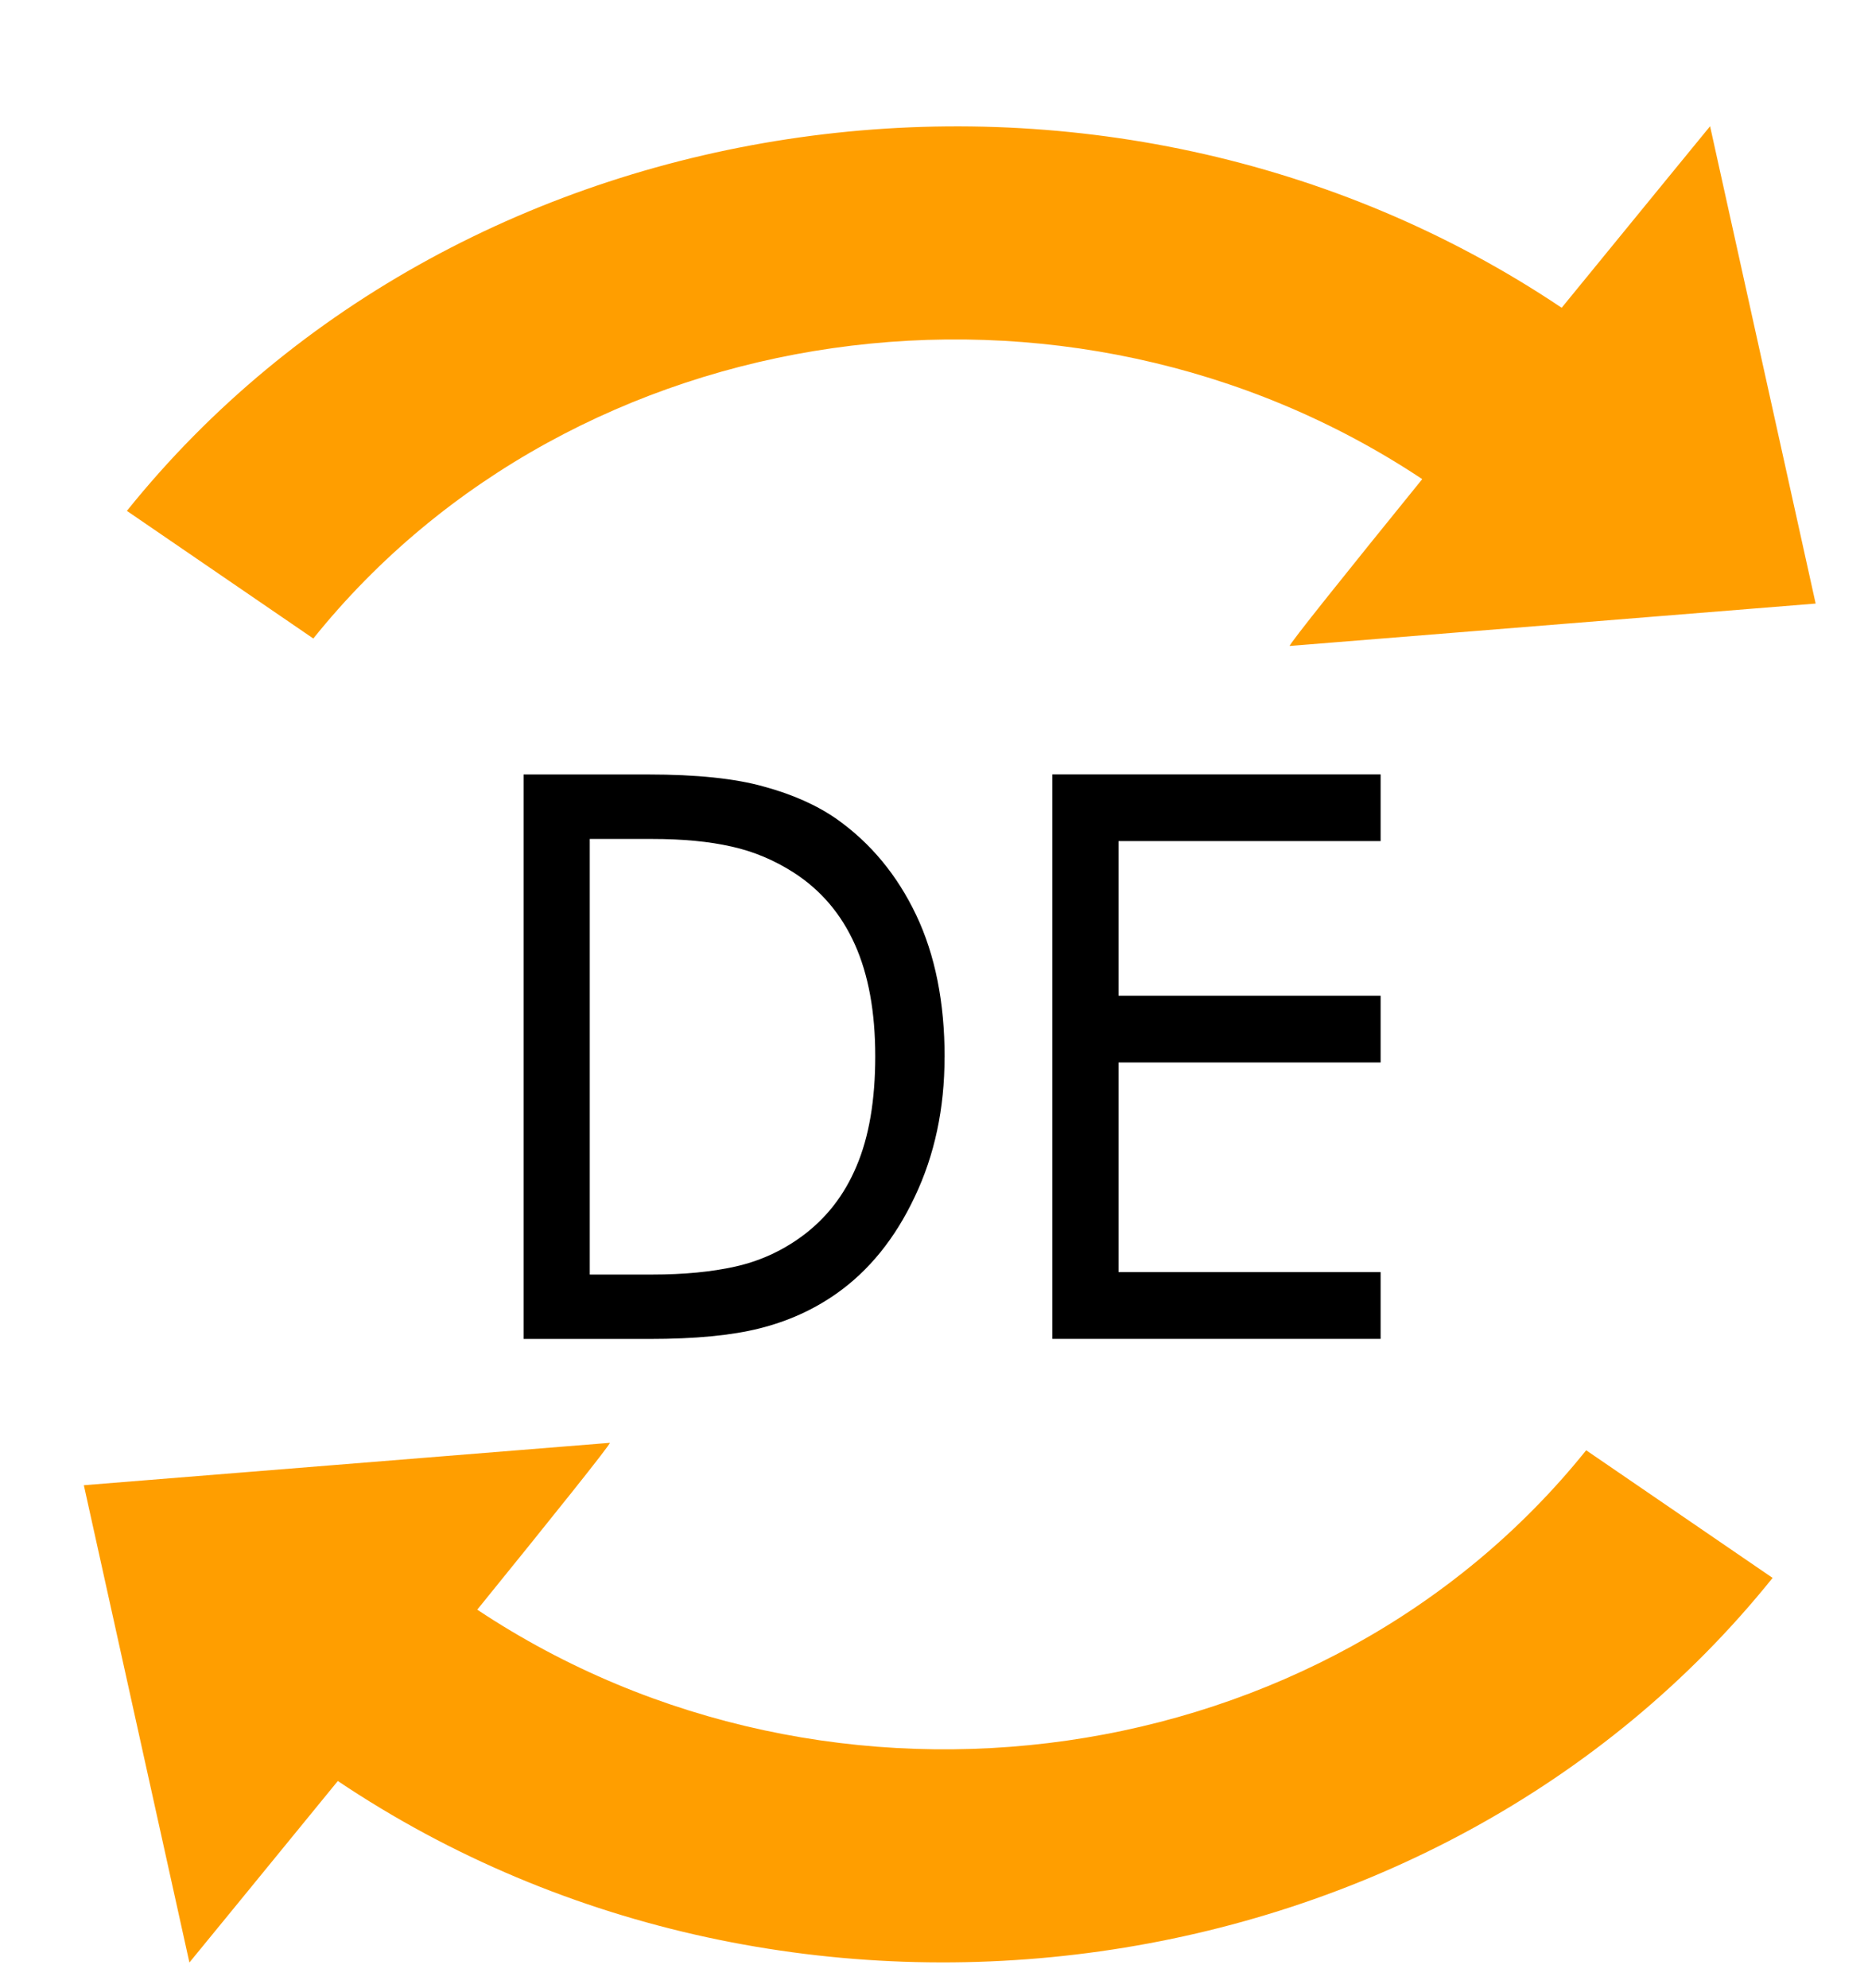 <?xml version="1.0" encoding="UTF-8" standalone="no"?>
<!-- Created with Inkscape (http://www.inkscape.org/) -->

<svg
   xmlns:dc="http://purl.org/dc/elements/1.1/"
   xmlns:cc="http://creativecommons.org/ns#"
   xmlns:rdf="http://www.w3.org/1999/02/22-rdf-syntax-ns#"
   xmlns:svg="http://www.w3.org/2000/svg"
   xmlns="http://www.w3.org/2000/svg"
   xmlns:sodipodi="http://sodipodi.sourceforge.net/DTD/sodipodi-0.dtd"
   xmlns:inkscape="http://www.inkscape.org/namespaces/inkscape"
   width="131.809mm"
   height="140.242mm"
   viewBox="0 0 131.809 140.242"
   version="1.1"
   id="svg8"
   sodipodi:docname="de-trans.svg"
   inkscape:version="0.92.4 (5da689c313, 2019-01-14)"
   xml:space="preserve"><defs
   id="defs2" />
    <sodipodi:namedview
   id="base"
   pagecolor="#ffffff"
   bordercolor="#666666"
   borderopacity="1.0"
   inkscape:pageopacity="0.0"
   inkscape:pageshadow="2"
   inkscape:zoom="0.7"
   inkscape:cx="149.28571"
   inkscape:cy="212.85714"
   inkscape:document-units="mm"
   inkscape:current-layer="layer1"
   showgrid="false"
   inkscape:window-width="1920"
   inkscape:window-height="1017"
   inkscape:window-x="-8"
   inkscape:window-y="-8"
   inkscape:window-maximized="1"
   inkscape:snap-text-baseline="true"
   inkscape:showpageshadow="2"
   inkscape:pagecheckerboard="0"
   inkscape:deskcolor="#d1d1d1" />
    <g
   inkscape:label="Layer 1"
   inkscape:groupmode="layer"
   id="layer1"
   transform="translate(-41.445,-73.782)"><path
   id="path4518"
   style="color:#000000;font-style:normal;font-variant:normal;font-weight:normal;font-stretch:normal;font-size:medium;line-height:normal;font-family:sans-serif;font-variant-ligatures:normal;font-variant-position:normal;font-variant-caps:normal;font-variant-numeric:normal;font-variant-alternates:normal;font-feature-settings:normal;text-indent:0;text-align:start;text-decoration:none;text-decoration-line:none;text-decoration-style:solid;text-decoration-color:#000000;letter-spacing:normal;word-spacing:normal;text-transform:none;writing-mode:lr-tb;direction:ltr;text-orientation:mixed;dominant-baseline:auto;baseline-shift:baseline;text-anchor:start;white-space:normal;shape-padding:0;clip-rule:nonzero;display:inline;overflow:visible;visibility:visible;opacity:1;isolation:auto;mix-blend-mode:normal;color-interpolation:sRGB;color-interpolation-filters:linearRGB;solid-color:#000000;solid-opacity:1;vector-effect:none;fill:#ff9e00;fill-opacity:1;fill-rule:evenodd;stroke:none;stroke-width:15.734;stroke-linecap:butt;stroke-linejoin:miter;stroke-miterlimit:4;stroke-dasharray:none;stroke-dashoffset:0;stroke-opacity:1;color-rendering:auto;image-rendering:auto;shape-rendering:auto;text-rendering:auto;enable-background:accumulate"
   d="m 162.111,82.689 c 0,0 -4.777,5.829 -10.472,12.805 C 119.46,73.905 74.142,80.259 50.399,109.822 l -4.4e-4,5.4e-4 13.155,9.004 4.4e-4,-5.3e-4 c 18.451,-22.973 53.189,-27.9 78.246,-11.244 -5.25,6.474 -9.437,11.692 -9.353,11.77 l 37.113,-2.991 z"
   inkscape:transform-center-x="-1.7394904"
   inkscape:transform-center-y="-48.789401" />
        <path
   id="path388"
   style="color:#000000;font-style:normal;font-variant:normal;font-weight:normal;font-stretch:normal;font-size:medium;line-height:normal;font-family:sans-serif;font-variant-ligatures:normal;font-variant-position:normal;font-variant-caps:normal;font-variant-numeric:normal;font-variant-alternates:normal;font-feature-settings:normal;text-indent:0;text-align:start;text-decoration:none;text-decoration-line:none;text-decoration-style:solid;text-decoration-color:#000000;letter-spacing:normal;word-spacing:normal;text-transform:none;writing-mode:lr-tb;direction:ltr;text-orientation:mixed;dominant-baseline:auto;baseline-shift:baseline;text-anchor:start;white-space:normal;shape-padding:0;clip-rule:nonzero;display:inline;overflow:visible;visibility:visible;opacity:1;isolation:auto;mix-blend-mode:normal;color-interpolation:sRGB;color-interpolation-filters:linearRGB;solid-color:#000000;solid-opacity:1;vector-effect:none;fill:#ff9e00;fill-opacity:1;fill-rule:evenodd;stroke:none;stroke-width:15.734;stroke-linecap:butt;stroke-linejoin:miter;stroke-miterlimit:4;stroke-dasharray:none;stroke-dashoffset:0;stroke-opacity:1;color-rendering:auto;image-rendering:auto;shape-rendering:auto;text-rendering:auto;enable-background:accumulate"
   d="m 54.81,212.229 c 0,0 4.777,-5.829 10.472,-12.805 32.179,21.59 77.497,15.235 101.24,-14.327 l 4.4e-4,-5.4e-4 -13.155,-9.004 -4.4e-4,5.3e-4 c -18.451,22.973 -53.189,27.9 -78.246,11.244 5.25,-6.474 9.437,-11.692 9.353,-11.77 l -37.113,2.991 z"
   inkscape:transform-center-x="1.7394902"
   inkscape:transform-center-y="48.789402" />
        
        
        <g
   aria-label="DE"
   style="font-size:10.583px;line-height:1.25;font-family:sans-serif;letter-spacing:0px;word-spacing:0px;stroke-width:0.265"
   id="text4557"
   transform="matrix(4.57,0,0,5.175,-317.844,-553.999)"><path
   d="m 93.203,135.723 q 0,1.049 -0.46,1.902 -0.455,0.853 -1.214,1.323 -0.527,0.326 -1.178,0.47 -0.646,0.145 -1.705,0.145 h -1.943 v -7.695 h 1.922 q 1.127,0 1.788,0.165 0.667,0.16 1.127,0.444 0.785,0.491 1.225,1.307 0.439,0.816 0.439,1.938 z m -1.07,-0.015 q 0,-0.904 -0.315,-1.524 -0.315,-0.62 -0.941,-0.977 -0.455,-0.258 -0.966,-0.357 -0.512,-0.103 -1.225,-0.103 h -0.961 v 5.938 h 0.961 q 0.739,0 1.287,-0.109 0.553,-0.109 1.013,-0.403 0.574,-0.367 0.858,-0.966 0.289,-0.599 0.289,-1.499 z"
   style="stroke-width:0.265"
   id="path4559"
   inkscape:connector-curvature="0" />
            <path
   d="m 99.936,139.562 h -5.069 v -7.695 h 5.069 v 0.909 h -4.046 v 2.108 h 4.046 v 0.91 h -4.046 v 2.858 h 4.046 z"
   style="stroke-width:0.265"
   id="path4561"
   inkscape:connector-curvature="0" /></g></g></svg>